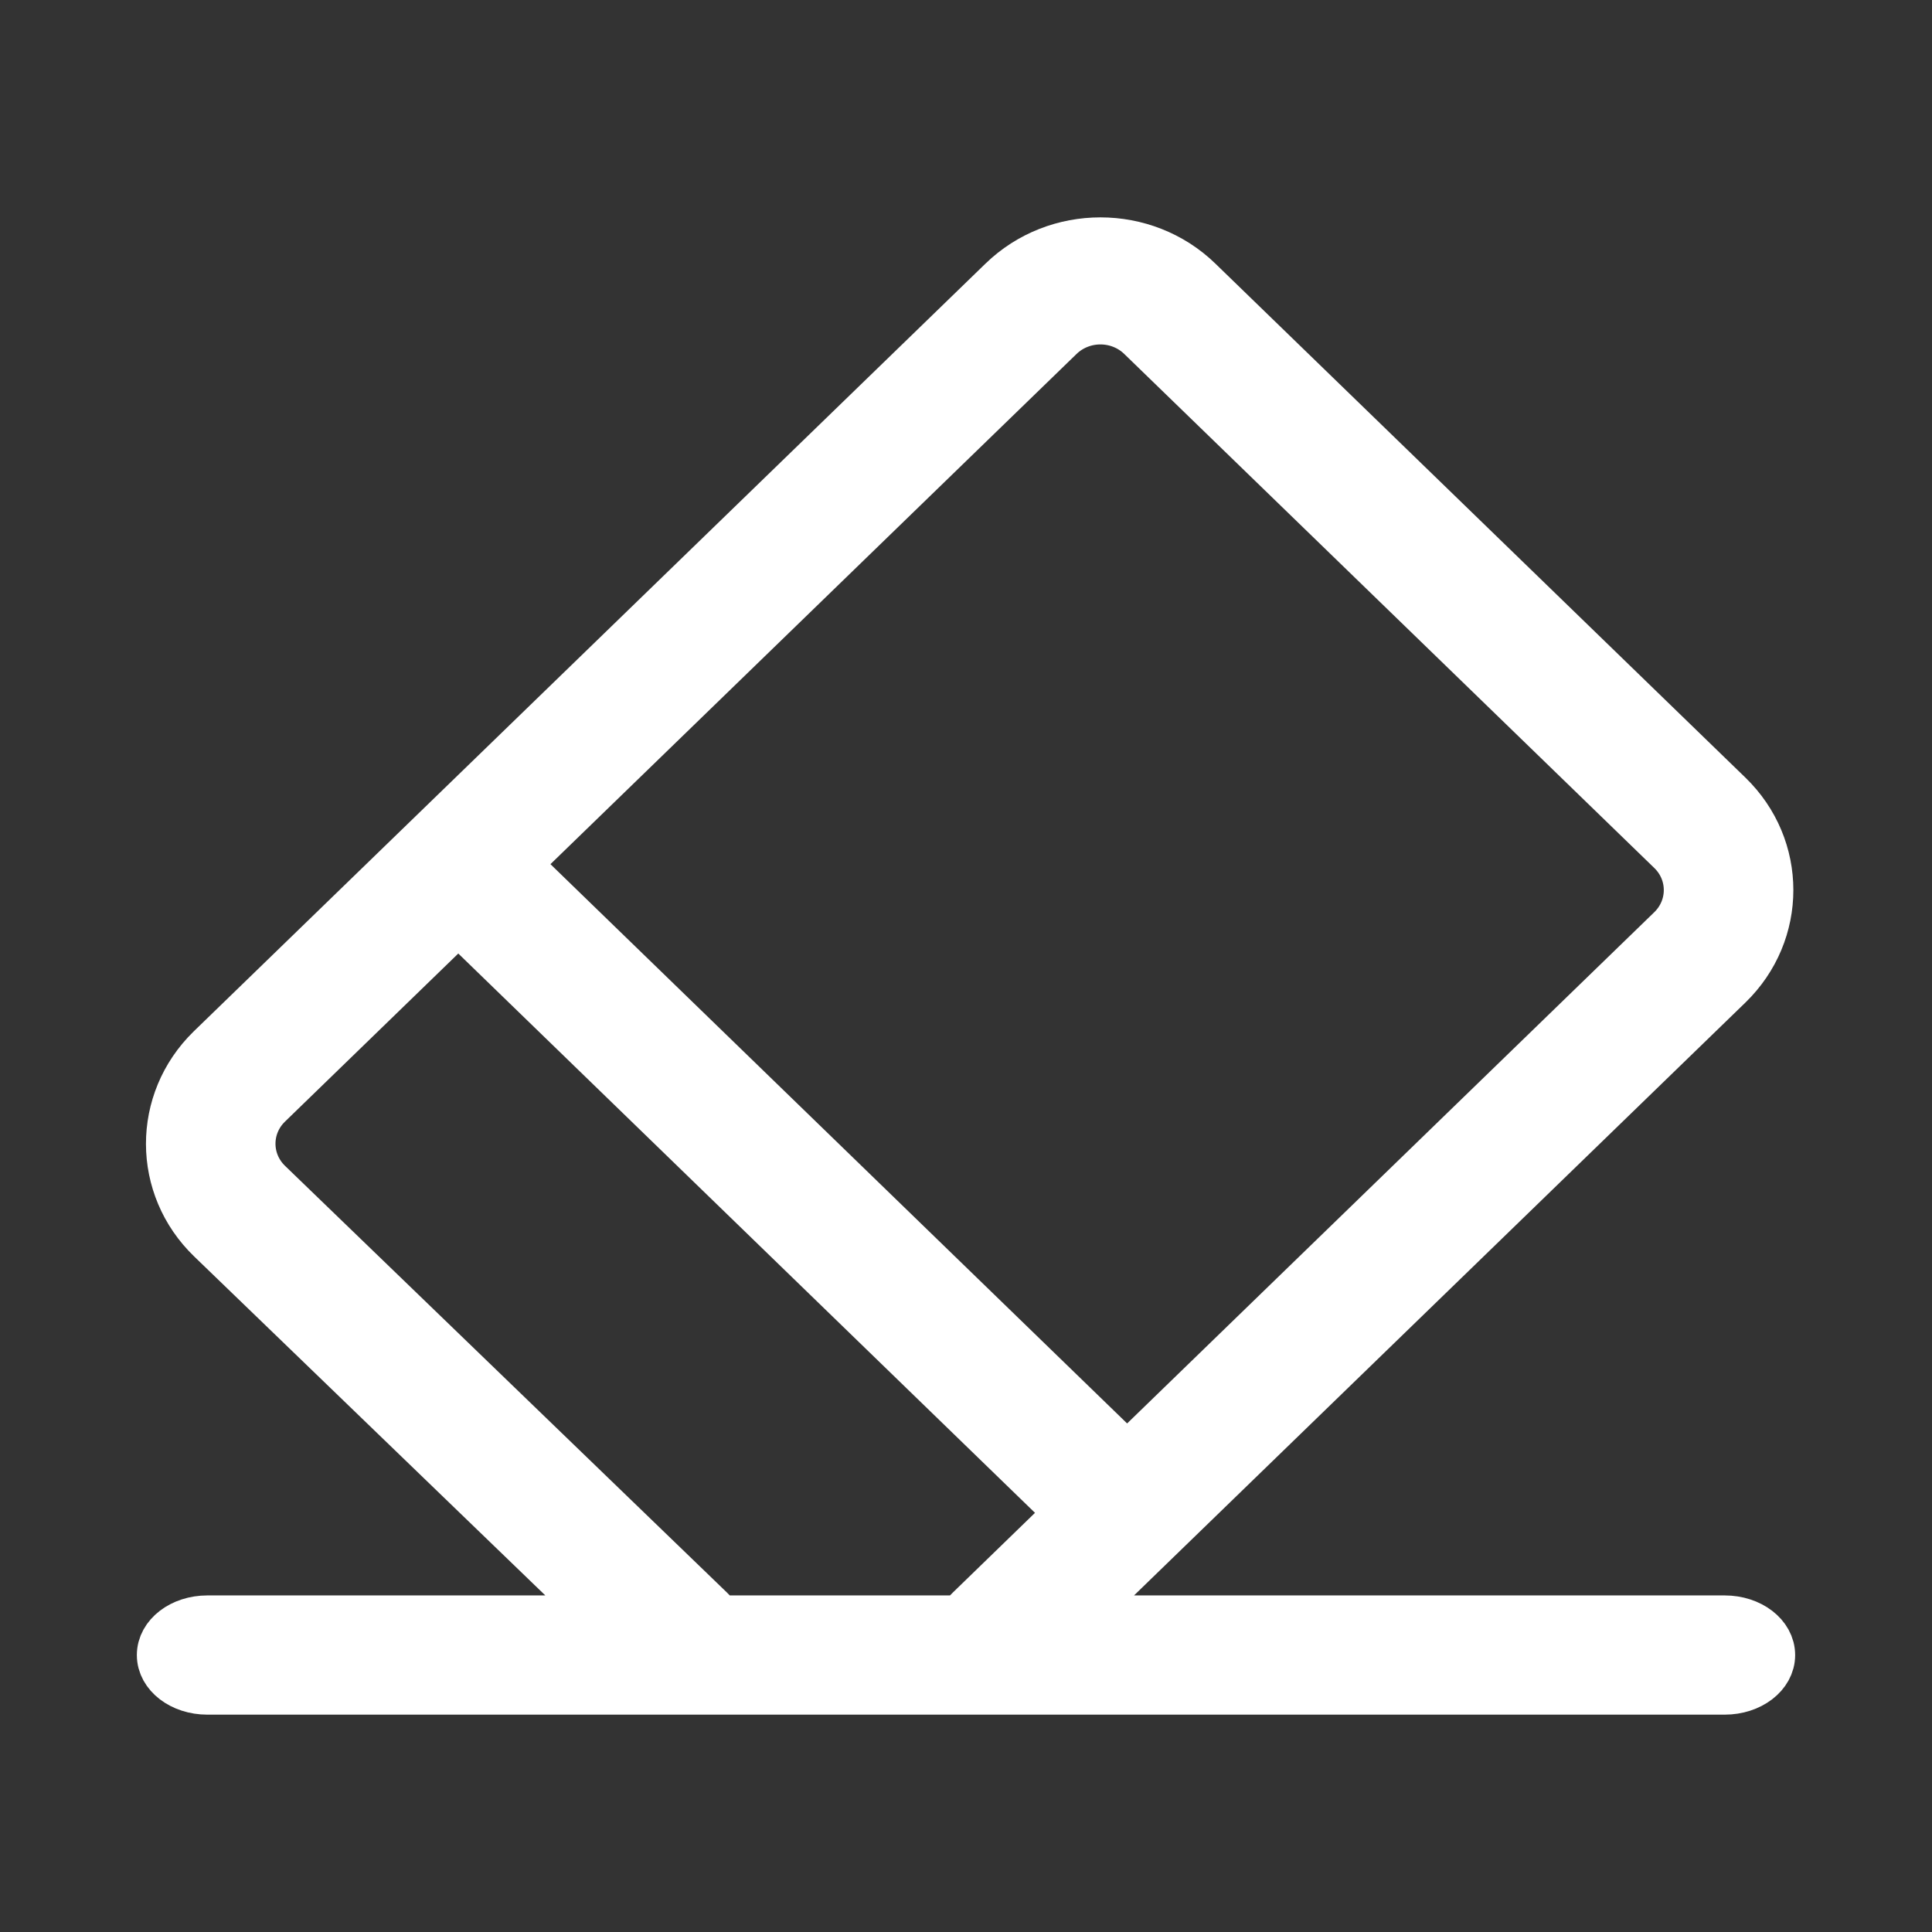<?xml version="1.0" encoding="UTF-8"?>
<svg width="24px" height="24px" viewBox="0 0 24 24" version="1.1" xmlns="http://www.w3.org/2000/svg" xmlns:xlink="http://www.w3.org/1999/xlink">
    <rect x="0" y="0" width="24" height="24" fill="#333333" stroke="none"/>
    <!-- Generator: Sketch 59.1 (86144) - https://sketch.com -->
    <title>icon/清除@1x</title>
    <desc>Created with Sketch.</desc>
    <g id="icon/清除" stroke="none" stroke-width="1" fill="none" fill-rule="evenodd">
        <path d="M13.288,18.793 L5.693,11.427 L3.332,13.717 L3.33,13.719 C3.052,13.99 3.053,14.429 3.333,14.699 L8.819,19.996 L8.939,20.119 L11.926,20.119 L12.048,19.996 L13.288,18.793 Z M14.001,18.101 L20.759,11.547 C21.038,11.276 21.038,10.837 20.759,10.567 L14.175,4.182 C13.896,3.911 13.444,3.911 13.164,4.182 L6.407,10.735 L14.002,18.101 L14.001,18.101 Z M7.517,20.119 L2.621,15.393 C1.946,14.742 1.944,13.683 2.615,13.028 L12.451,3.49 C13.124,2.837 14.216,2.837 14.889,3.49 L21.473,9.875 C22.146,10.527 22.146,11.586 21.473,12.239 L13.347,20.119 L21.425,20.119 C21.743,20.119 22,20.316 22,20.56 C22,20.803 21.743,21 21.425,21 L2.575,21 C2.257,21 2,20.803 2,20.56 C2,20.316 2.257,20.119 2.575,20.119 L7.517,20.119 Z" id="Fill-1" stroke="#FFFFFF" stroke-width="0.6" fill="#FFFFFF"></path>
    </g>
</svg>